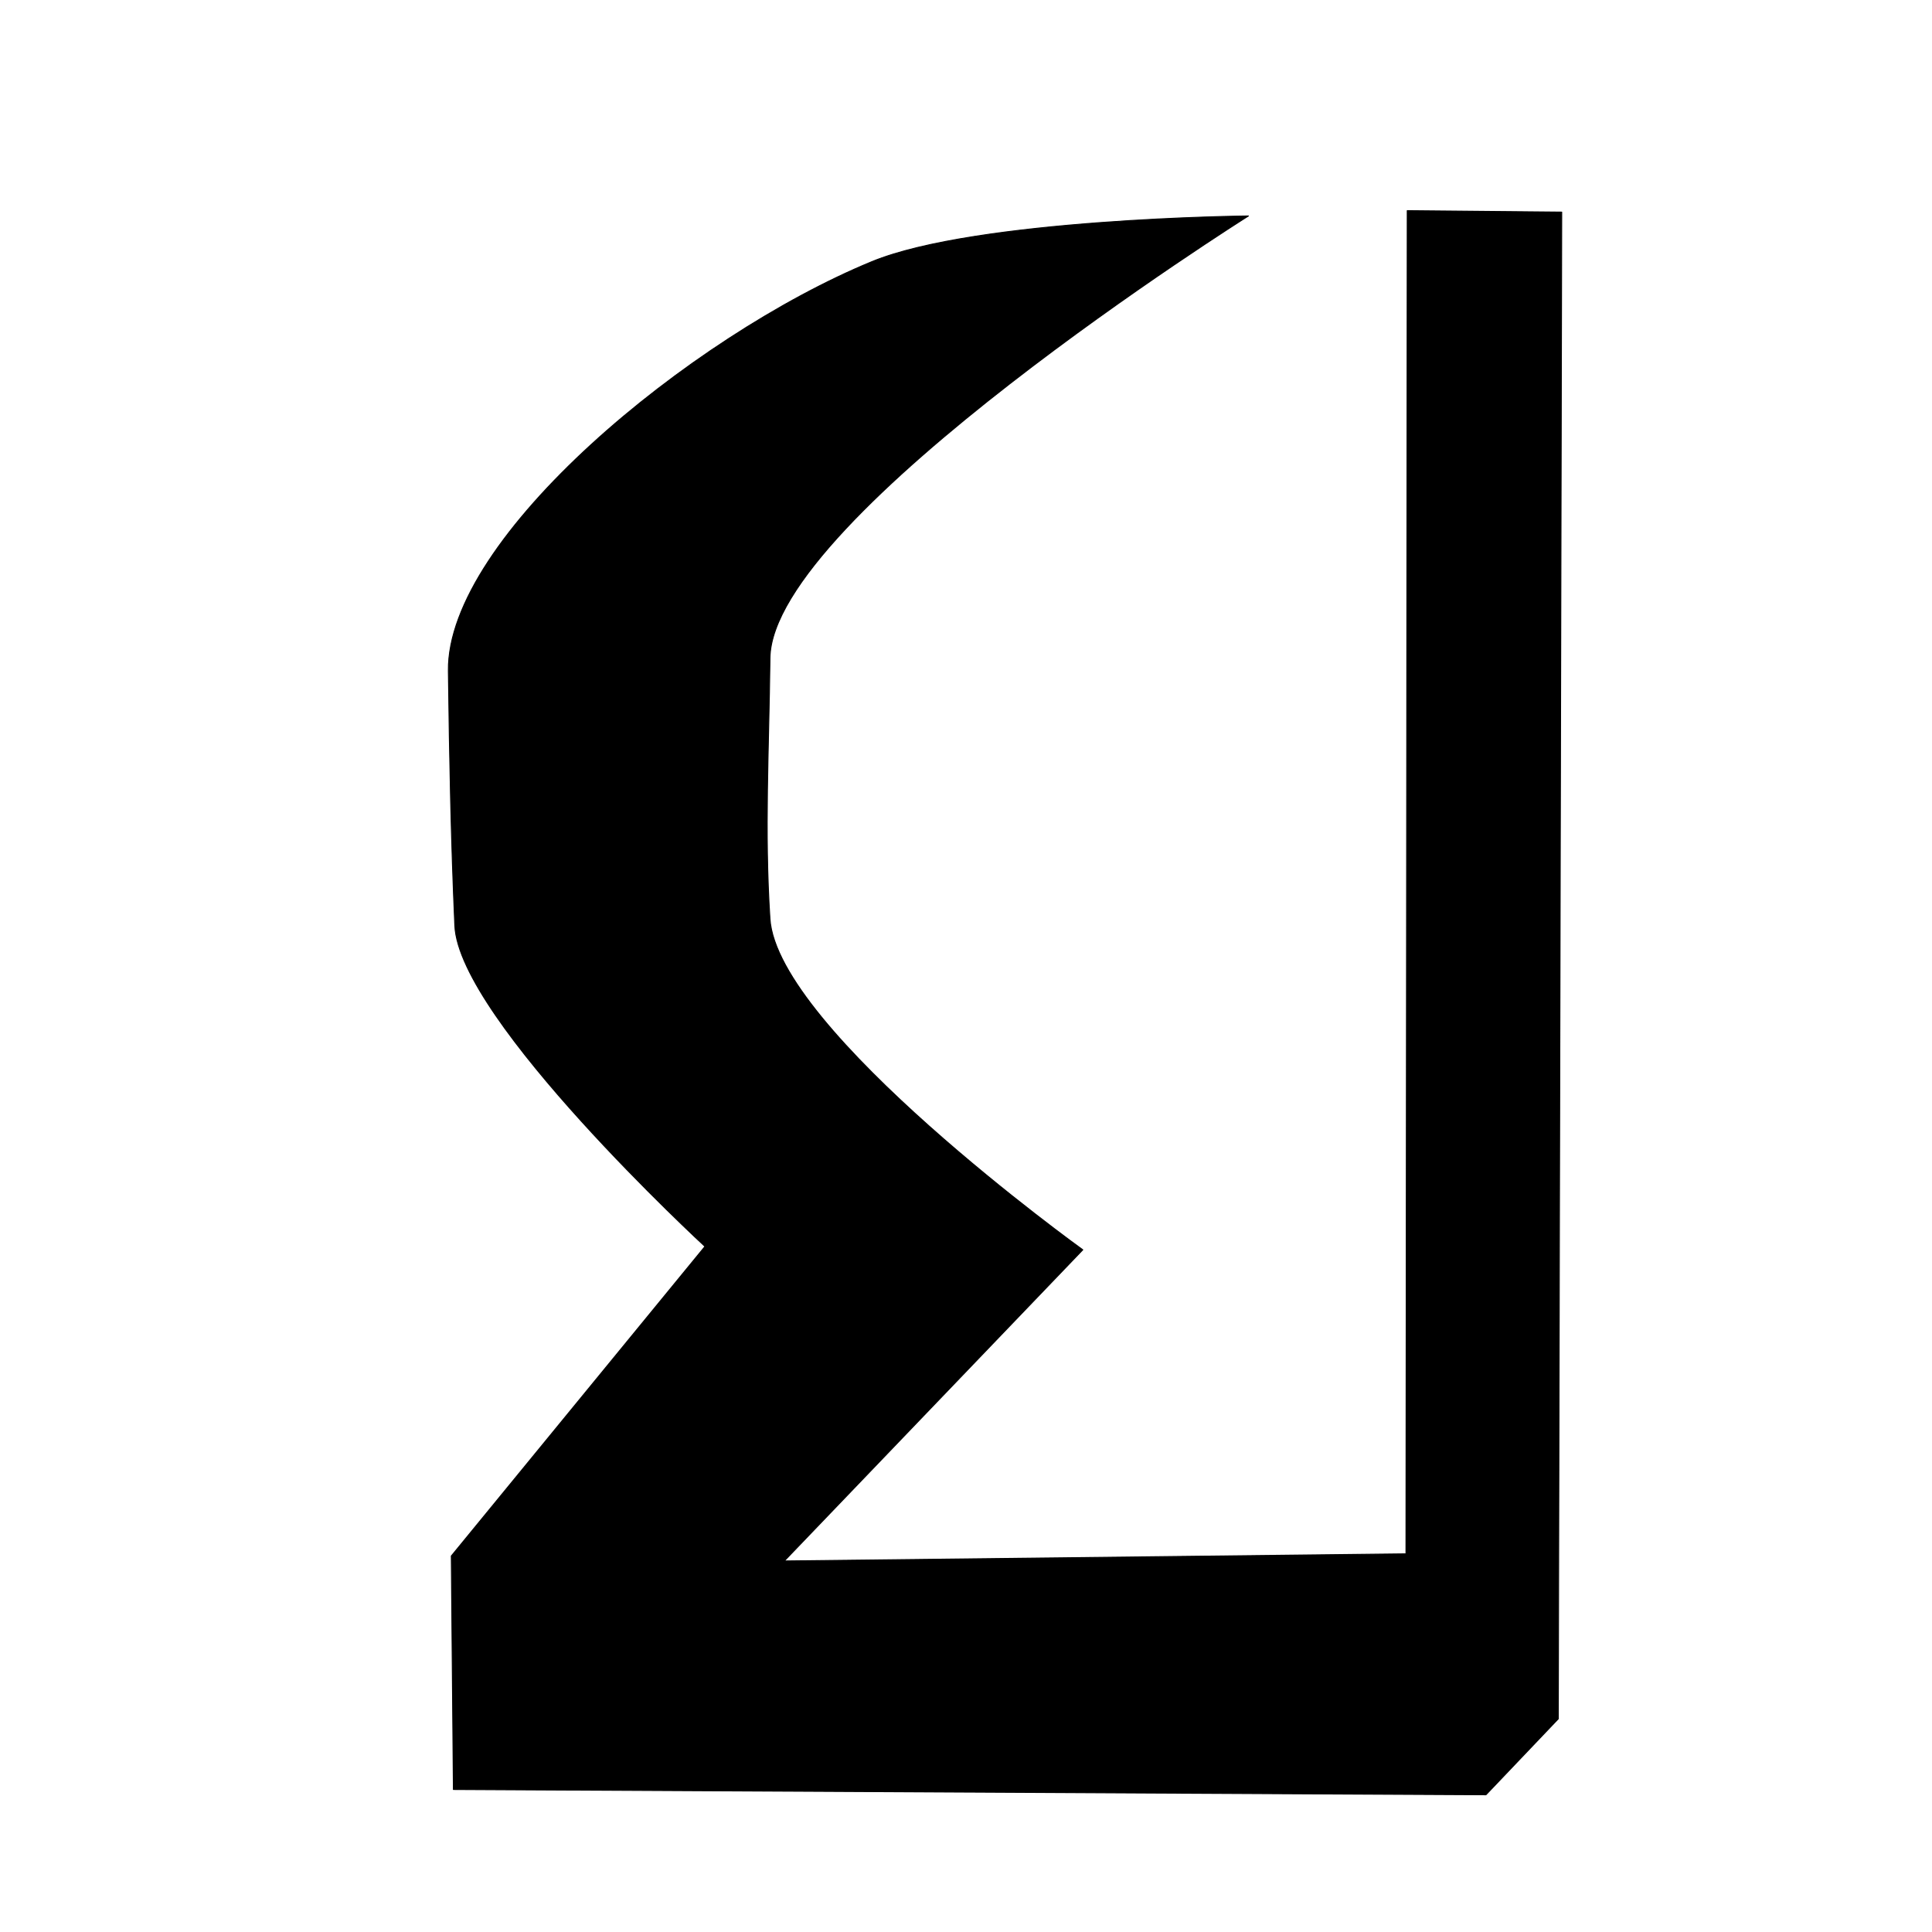 <?xml version="1.0" encoding="UTF-8" standalone="no"?>
<!DOCTYPE svg PUBLIC "-//W3C//DTD SVG 1.1//EN" "http://www.w3.org/Graphics/SVG/1.1/DTD/svg11.dtd">
<svg width="100%" height="100%" viewBox="0 0 2048 2048" version="1.1" xmlns="http://www.w3.org/2000/svg" xmlns:xlink="http://www.w3.org/1999/xlink" xml:space="preserve" xmlns:serif="http://www.serif.com/" style="fill-rule:evenodd;clip-rule:evenodd;stroke-linecap:round;stroke-linejoin:round;stroke-miterlimit:1.5;">
    <g id="レイヤー1">
        <path d="M1655.49,224.832L1491.74,223.29L1490.38,1647.12L831.43,1654.68L1147.81,1324.84C1147.81,1324.84 823.772,1091.88 816.184,973.881C810.177,880.47 815.096,795.417 816.206,697.672C817.917,547.062 1323.41,228.921 1323.41,228.921C1323.41,228.921 1035.17,231.633 924.017,277.441C731.669,356.713 473.48,569.934 475.283,711.23C476.532,808.994 478.184,891.245 482.125,981.167C486.496,1080.91 747.281,1321.29 747.281,1321.29L478.406,1649.38L480.613,1896.95L1575.19,1902.54L1651.85,1822.05L1655.49,224.832Z" style="stroke:black;stroke-width:1px;"/>
    </g>
</svg>
